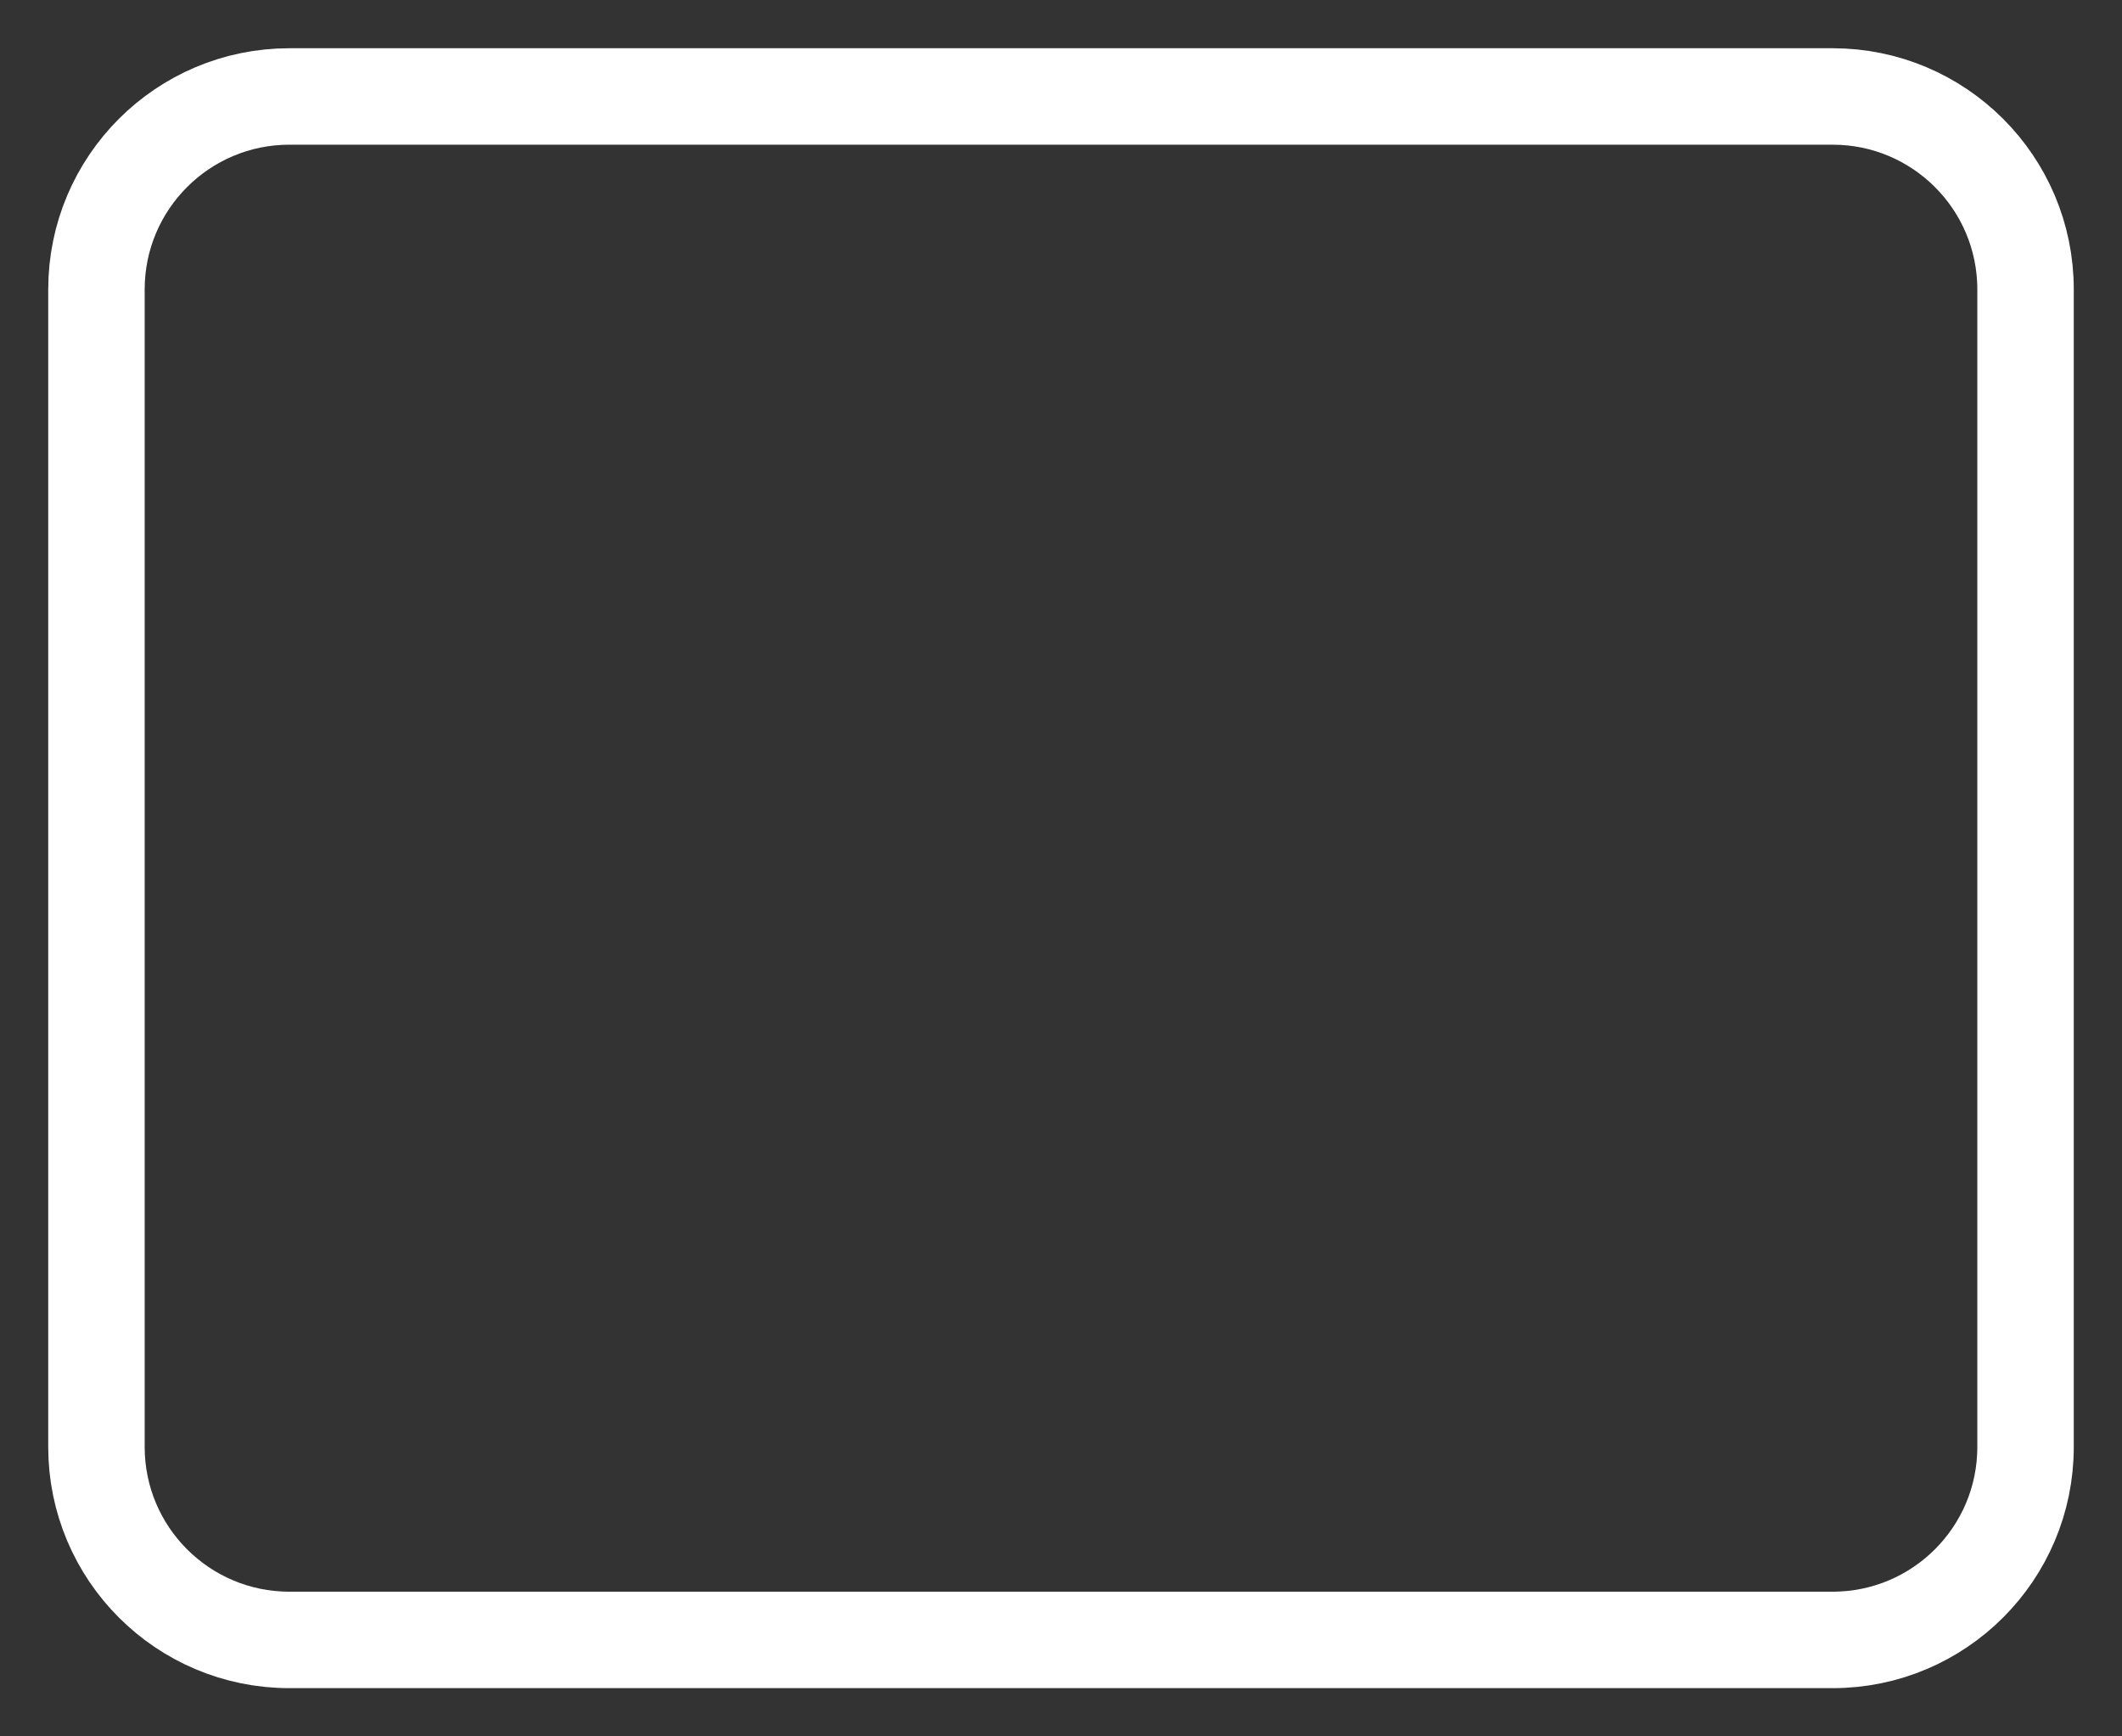 <svg width="44" height="36" viewBox="0 0 44 36" fill="none" xmlns="http://www.w3.org/2000/svg">
<rect x="0" y="0" width="44" height="36" fill="#333333" stroke="none"/>
<path d="M38 2H6C3.791 2 2 3.791 2 6V30C2 32.209 3.791 34 6 34H38C40.209 34 42 32.209 42 30V6C42 3.791 40.209 2 38 2Z" stroke="white" stroke-width="2" stroke-linecap="round" stroke-linejoin="round"/>
</svg>
